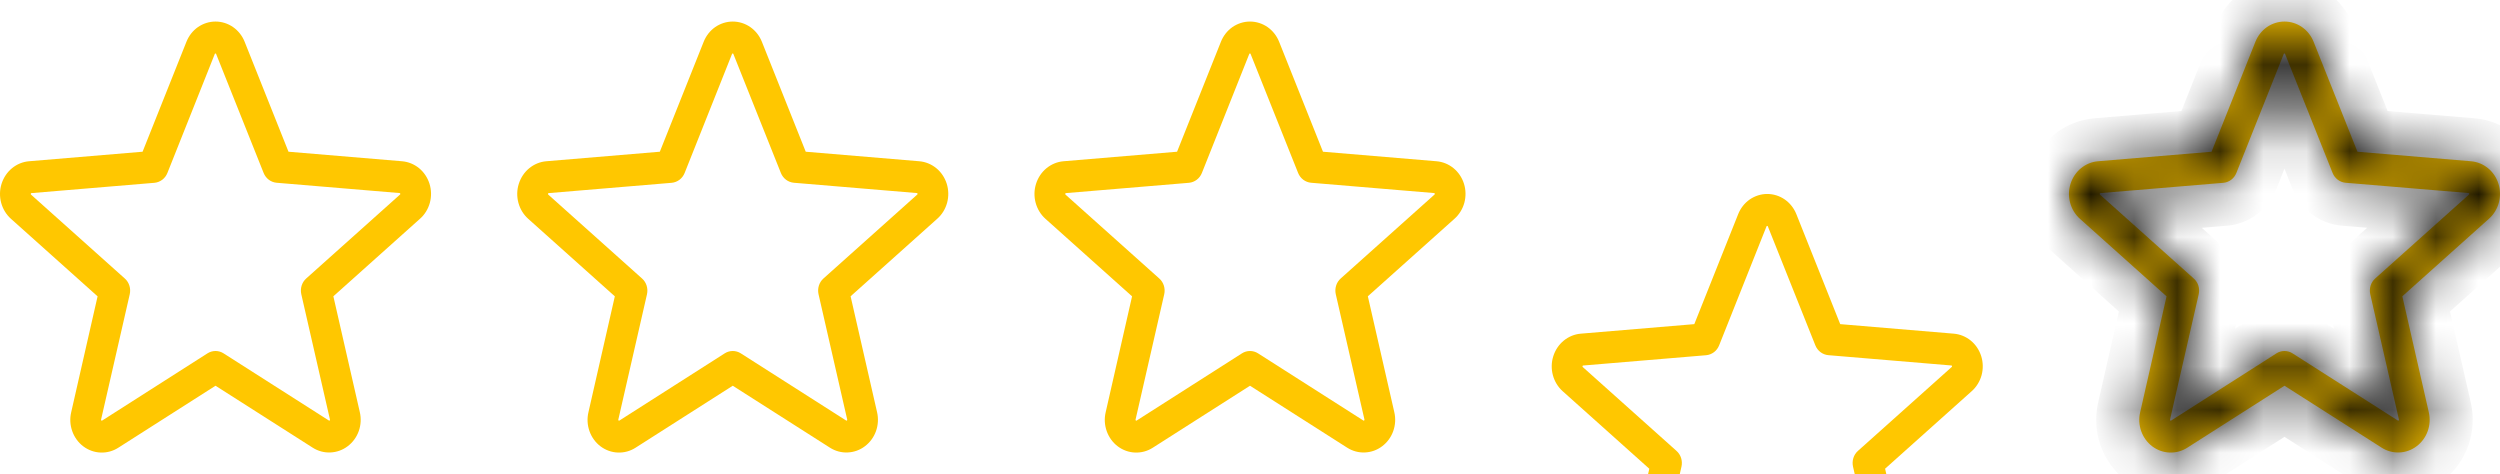 <svg width="58" height="11" viewBox="0 0 58 11" fill="none" xmlns="http://www.w3.org/2000/svg">
<path d="M9.964 4.262C9.919 4.12 9.835 3.994 9.722 3.901C9.608 3.809 9.471 3.753 9.327 3.741L6.693 3.52L5.676 0.97C5.621 0.831 5.527 0.712 5.407 0.628C5.287 0.545 5.145 0.5 5 0.5C4.855 0.5 4.714 0.545 4.593 0.628C4.473 0.712 4.38 0.831 4.325 0.97L3.308 3.52L0.673 3.741C0.529 3.753 0.391 3.81 0.278 3.903C0.165 3.996 0.081 4.122 0.036 4.265C-0.009 4.407 -0.012 4.561 0.027 4.705C0.066 4.849 0.145 4.979 0.255 5.077L2.264 6.875L1.652 9.563C1.617 9.709 1.626 9.862 1.676 10.003C1.726 10.144 1.815 10.267 1.932 10.355C2.049 10.443 2.189 10.494 2.334 10.499C2.479 10.505 2.622 10.466 2.745 10.387L5 8.949L7.256 10.387C7.379 10.465 7.522 10.504 7.667 10.497C7.811 10.491 7.95 10.441 8.067 10.352C8.184 10.264 8.273 10.142 8.323 10.002C8.373 9.861 8.382 9.708 8.348 9.563L7.734 6.874L9.743 5.076C9.854 4.979 9.933 4.849 9.973 4.704C10.012 4.559 10.009 4.405 9.964 4.262ZM9.279 4.515L7.105 6.46C7.055 6.504 7.018 6.562 6.998 6.626C6.978 6.691 6.975 6.76 6.99 6.826L7.655 9.733C7.656 9.737 7.657 9.742 7.655 9.746C7.654 9.75 7.651 9.754 7.647 9.756C7.639 9.762 7.637 9.761 7.63 9.756L5.187 8.198C5.131 8.162 5.066 8.143 5 8.143C4.934 8.143 4.869 8.162 4.813 8.198L2.37 9.757C2.363 9.761 2.361 9.762 2.353 9.757C2.349 9.755 2.346 9.751 2.345 9.747C2.343 9.743 2.344 9.738 2.345 9.734L3.01 6.827C3.025 6.761 3.022 6.692 3.002 6.627C2.982 6.563 2.945 6.505 2.895 6.461L0.721 4.516C0.716 4.512 0.711 4.507 0.715 4.493C0.72 4.479 0.723 4.481 0.73 4.48L3.584 4.241C3.649 4.235 3.712 4.21 3.765 4.17C3.818 4.13 3.859 4.075 3.884 4.012L4.983 1.252C4.987 1.244 4.988 1.241 4.999 1.241C5.009 1.241 5.011 1.244 5.014 1.252L6.116 4.012C6.141 4.075 6.183 4.13 6.236 4.17C6.289 4.21 6.352 4.234 6.418 4.24L9.271 4.479C9.278 4.479 9.282 4.479 9.286 4.492C9.29 4.506 9.286 4.511 9.279 4.515Z" fill="#FFC700"/>
<path d="M21.964 4.262C21.919 4.12 21.835 3.994 21.721 3.901C21.608 3.809 21.471 3.753 21.327 3.741L18.693 3.52L17.676 0.97C17.621 0.831 17.527 0.712 17.407 0.628C17.287 0.545 17.145 0.5 17 0.5C16.855 0.5 16.714 0.545 16.593 0.628C16.473 0.712 16.38 0.831 16.325 0.97L15.308 3.52L12.673 3.741C12.529 3.753 12.392 3.81 12.278 3.903C12.165 3.996 12.081 4.122 12.036 4.265C11.991 4.407 11.988 4.561 12.027 4.705C12.066 4.849 12.145 4.979 12.255 5.077L14.264 6.875L13.652 9.563C13.617 9.709 13.626 9.862 13.676 10.003C13.726 10.144 13.815 10.267 13.932 10.355C14.049 10.443 14.189 10.494 14.334 10.499C14.479 10.505 14.622 10.466 14.745 10.387L17 8.949L19.256 10.387C19.379 10.465 19.522 10.504 19.667 10.497C19.811 10.491 19.951 10.441 20.067 10.352C20.184 10.264 20.273 10.142 20.323 10.002C20.373 9.861 20.382 9.708 20.348 9.563L19.734 6.874L21.743 5.076C21.854 4.979 21.933 4.849 21.973 4.704C22.012 4.559 22.009 4.405 21.964 4.262ZM21.279 4.515L19.105 6.46C19.055 6.504 19.018 6.562 18.998 6.626C18.978 6.691 18.975 6.76 18.99 6.826L19.655 9.733C19.656 9.737 19.657 9.742 19.655 9.746C19.654 9.75 19.651 9.754 19.647 9.756C19.639 9.762 19.637 9.761 19.63 9.756L17.187 8.198C17.131 8.162 17.066 8.143 17 8.143C16.934 8.143 16.869 8.162 16.813 8.198L14.37 9.757C14.363 9.761 14.361 9.762 14.353 9.757C14.349 9.755 14.346 9.751 14.345 9.747C14.344 9.743 14.344 9.738 14.345 9.734L15.01 6.827C15.025 6.761 15.022 6.692 15.002 6.627C14.982 6.563 14.945 6.505 14.895 6.461L12.721 4.516C12.716 4.512 12.711 4.507 12.715 4.493C12.72 4.479 12.723 4.481 12.73 4.48L15.584 4.241C15.649 4.235 15.712 4.21 15.765 4.17C15.818 4.13 15.859 4.075 15.884 4.012L16.983 1.252C16.987 1.244 16.988 1.241 16.999 1.241C17.009 1.241 17.011 1.244 17.014 1.252L18.116 4.012C18.141 4.075 18.183 4.13 18.236 4.17C18.289 4.21 18.352 4.234 18.418 4.24L21.271 4.479C21.278 4.479 21.282 4.479 21.286 4.492C21.29 4.506 21.286 4.511 21.279 4.515Z" fill="#FFC700"/>
<path d="M33.964 4.262C33.919 4.12 33.835 3.994 33.721 3.901C33.608 3.809 33.471 3.753 33.327 3.741L30.693 3.52L29.676 0.97C29.621 0.831 29.527 0.712 29.407 0.628C29.287 0.545 29.145 0.5 29 0.5C28.855 0.5 28.714 0.545 28.593 0.628C28.473 0.712 28.38 0.831 28.325 0.97L27.308 3.52L24.673 3.741C24.529 3.753 24.392 3.81 24.278 3.903C24.165 3.996 24.081 4.122 24.036 4.265C23.991 4.407 23.988 4.561 24.027 4.705C24.066 4.849 24.145 4.979 24.255 5.077L26.264 6.875L25.652 9.563C25.617 9.709 25.626 9.862 25.676 10.003C25.726 10.144 25.815 10.267 25.932 10.355C26.049 10.443 26.189 10.494 26.334 10.499C26.479 10.505 26.622 10.466 26.745 10.387L29 8.949L31.256 10.387C31.379 10.465 31.522 10.504 31.667 10.497C31.811 10.491 31.951 10.441 32.067 10.352C32.184 10.264 32.273 10.142 32.323 10.002C32.373 9.861 32.382 9.708 32.348 9.563L31.734 6.874L33.743 5.076C33.853 4.979 33.933 4.849 33.973 4.704C34.012 4.559 34.009 4.405 33.964 4.262ZM33.279 4.515L31.105 6.46C31.055 6.504 31.018 6.562 30.998 6.626C30.978 6.691 30.975 6.76 30.99 6.826L31.655 9.733C31.656 9.737 31.657 9.742 31.655 9.746C31.654 9.75 31.651 9.754 31.647 9.756C31.639 9.762 31.637 9.761 31.63 9.756L29.187 8.198C29.131 8.162 29.066 8.143 29 8.143C28.934 8.143 28.869 8.162 28.813 8.198L26.37 9.757C26.363 9.761 26.361 9.762 26.353 9.757C26.349 9.755 26.346 9.751 26.345 9.747C26.343 9.743 26.344 9.738 26.345 9.734L27.01 6.827C27.025 6.761 27.022 6.692 27.002 6.627C26.982 6.563 26.945 6.505 26.895 6.461L24.721 4.516C24.716 4.512 24.711 4.507 24.715 4.493C24.72 4.479 24.723 4.481 24.73 4.48L27.584 4.241C27.649 4.235 27.712 4.21 27.765 4.17C27.818 4.13 27.859 4.075 27.884 4.012L28.983 1.252C28.987 1.244 28.988 1.241 28.999 1.241C29.009 1.241 29.011 1.244 29.014 1.252L30.116 4.012C30.141 4.075 30.183 4.13 30.236 4.17C30.289 4.21 30.352 4.234 30.418 4.24L33.271 4.479C33.278 4.479 33.282 4.479 33.286 4.492C33.29 4.506 33.286 4.511 33.279 4.515Z" fill="#FFC700"/>
<g filter="url(#filter0_d_125_338)">
<path d="M45.964 4.262C45.919 4.12 45.835 3.994 45.721 3.901C45.608 3.809 45.471 3.753 45.327 3.741L42.693 3.52L41.676 0.97C41.621 0.831 41.527 0.712 41.407 0.628C41.287 0.545 41.145 0.5 41 0.5C40.855 0.5 40.714 0.545 40.593 0.628C40.473 0.712 40.38 0.831 40.325 0.97L39.308 3.52L36.673 3.741C36.529 3.753 36.392 3.81 36.278 3.903C36.165 3.996 36.081 4.122 36.036 4.265C35.991 4.407 35.988 4.561 36.027 4.705C36.066 4.849 36.145 4.979 36.255 5.077L38.264 6.875L37.652 9.563C37.617 9.709 37.626 9.862 37.676 10.003C37.726 10.144 37.815 10.267 37.932 10.355C38.049 10.443 38.189 10.494 38.334 10.499C38.479 10.505 38.622 10.466 38.745 10.387L41 8.949L43.256 10.387C43.379 10.465 43.522 10.504 43.667 10.497C43.811 10.491 43.95 10.441 44.067 10.352C44.184 10.264 44.273 10.142 44.323 10.002C44.373 9.861 44.382 9.708 44.348 9.563L43.734 6.874L45.743 5.076C45.853 4.979 45.933 4.849 45.973 4.704C46.012 4.559 46.009 4.405 45.964 4.262ZM45.279 4.515L43.105 6.46C43.055 6.504 43.018 6.562 42.998 6.626C42.978 6.691 42.975 6.76 42.99 6.826L43.655 9.733C43.656 9.737 43.657 9.742 43.655 9.746C43.654 9.75 43.651 9.754 43.647 9.756C43.639 9.762 43.637 9.761 43.63 9.756L41.187 8.198C41.131 8.162 41.066 8.143 41 8.143C40.934 8.143 40.869 8.162 40.813 8.198L38.37 9.757C38.363 9.761 38.361 9.762 38.353 9.757C38.349 9.755 38.346 9.751 38.345 9.747C38.343 9.743 38.344 9.738 38.345 9.734L39.01 6.827C39.025 6.761 39.022 6.692 39.002 6.627C38.982 6.563 38.945 6.505 38.895 6.461L36.721 4.516C36.716 4.512 36.711 4.507 36.715 4.493C36.72 4.479 36.723 4.481 36.73 4.48L39.584 4.241C39.649 4.235 39.712 4.21 39.765 4.17C39.818 4.13 39.859 4.075 39.884 4.012L40.983 1.252C40.987 1.244 40.988 1.241 40.999 1.241C41.009 1.241 41.011 1.244 41.014 1.252L42.116 4.012C42.141 4.075 42.183 4.13 42.236 4.17C42.289 4.21 42.352 4.234 42.417 4.24L45.271 4.479C45.278 4.479 45.282 4.479 45.286 4.492C45.29 4.506 45.286 4.511 45.279 4.515Z" fill="#FFC700"/>
</g>
<mask id="path-5-inside-1_125_338" fill="white">
<path d="M57.964 4.262C57.919 4.12 57.835 3.994 57.721 3.901C57.608 3.809 57.471 3.753 57.327 3.741L54.693 3.52L53.676 0.97C53.621 0.831 53.527 0.712 53.407 0.628C53.287 0.545 53.145 0.5 53 0.5C52.855 0.5 52.714 0.545 52.593 0.628C52.473 0.712 52.38 0.831 52.325 0.97L51.308 3.52L48.673 3.741C48.529 3.753 48.392 3.81 48.278 3.903C48.165 3.996 48.081 4.122 48.036 4.265C47.991 4.407 47.988 4.561 48.027 4.705C48.066 4.849 48.145 4.979 48.255 5.077L50.264 6.875L49.652 9.563C49.617 9.709 49.626 9.862 49.676 10.003C49.726 10.144 49.815 10.267 49.932 10.355C50.049 10.443 50.189 10.494 50.334 10.499C50.479 10.505 50.622 10.466 50.745 10.387L53 8.949L55.256 10.387C55.379 10.465 55.522 10.504 55.667 10.497C55.811 10.491 55.95 10.441 56.067 10.352C56.184 10.264 56.273 10.142 56.323 10.002C56.373 9.861 56.382 9.708 56.348 9.563L55.734 6.874L57.743 5.076C57.853 4.979 57.933 4.849 57.973 4.704C58.012 4.559 58.009 4.405 57.964 4.262ZM57.279 4.515L55.105 6.46C55.055 6.504 55.018 6.562 54.998 6.626C54.978 6.691 54.975 6.76 54.99 6.826L55.655 9.733C55.656 9.737 55.657 9.742 55.655 9.746C55.654 9.75 55.651 9.754 55.647 9.756C55.639 9.762 55.637 9.761 55.63 9.756L53.187 8.198C53.131 8.162 53.066 8.143 53 8.143C52.934 8.143 52.869 8.162 52.813 8.198L50.37 9.757C50.363 9.761 50.361 9.762 50.353 9.757C50.349 9.755 50.346 9.751 50.345 9.747C50.343 9.743 50.344 9.738 50.345 9.734L51.01 6.827C51.025 6.761 51.022 6.692 51.002 6.627C50.982 6.563 50.945 6.505 50.895 6.461L48.721 4.516C48.716 4.512 48.711 4.507 48.715 4.493C48.72 4.479 48.723 4.481 48.73 4.48L51.584 4.241C51.649 4.235 51.712 4.21 51.765 4.17C51.818 4.13 51.859 4.075 51.884 4.012L52.983 1.252C52.987 1.244 52.988 1.241 52.999 1.241C53.009 1.241 53.011 1.244 53.014 1.252L54.116 4.012C54.141 4.075 54.183 4.13 54.236 4.17C54.289 4.21 54.352 4.234 54.417 4.24L57.271 4.479C57.278 4.479 57.282 4.479 57.286 4.492C57.29 4.506 57.286 4.511 57.279 4.515Z"/>
</mask>
<path d="M57.964 4.262C57.919 4.12 57.835 3.994 57.721 3.901C57.608 3.809 57.471 3.753 57.327 3.741L54.693 3.52L53.676 0.97C53.621 0.831 53.527 0.712 53.407 0.628C53.287 0.545 53.145 0.5 53 0.5C52.855 0.5 52.714 0.545 52.593 0.628C52.473 0.712 52.38 0.831 52.325 0.97L51.308 3.52L48.673 3.741C48.529 3.753 48.392 3.81 48.278 3.903C48.165 3.996 48.081 4.122 48.036 4.265C47.991 4.407 47.988 4.561 48.027 4.705C48.066 4.849 48.145 4.979 48.255 5.077L50.264 6.875L49.652 9.563C49.617 9.709 49.626 9.862 49.676 10.003C49.726 10.144 49.815 10.267 49.932 10.355C50.049 10.443 50.189 10.494 50.334 10.499C50.479 10.505 50.622 10.466 50.745 10.387L53 8.949L55.256 10.387C55.379 10.465 55.522 10.504 55.667 10.497C55.811 10.491 55.95 10.441 56.067 10.352C56.184 10.264 56.273 10.142 56.323 10.002C56.373 9.861 56.382 9.708 56.348 9.563L55.734 6.874L57.743 5.076C57.853 4.979 57.933 4.849 57.973 4.704C58.012 4.559 58.009 4.405 57.964 4.262ZM57.279 4.515L55.105 6.46C55.055 6.504 55.018 6.562 54.998 6.626C54.978 6.691 54.975 6.76 54.99 6.826L55.655 9.733C55.656 9.737 55.657 9.742 55.655 9.746C55.654 9.75 55.651 9.754 55.647 9.756C55.639 9.762 55.637 9.761 55.63 9.756L53.187 8.198C53.131 8.162 53.066 8.143 53 8.143C52.934 8.143 52.869 8.162 52.813 8.198L50.37 9.757C50.363 9.761 50.361 9.762 50.353 9.757C50.349 9.755 50.346 9.751 50.345 9.747C50.343 9.743 50.344 9.738 50.345 9.734L51.01 6.827C51.025 6.761 51.022 6.692 51.002 6.627C50.982 6.563 50.945 6.505 50.895 6.461L48.721 4.516C48.716 4.512 48.711 4.507 48.715 4.493C48.72 4.479 48.723 4.481 48.73 4.48L51.584 4.241C51.649 4.235 51.712 4.21 51.765 4.17C51.818 4.13 51.859 4.075 51.884 4.012L52.983 1.252C52.987 1.244 52.988 1.241 52.999 1.241C53.009 1.241 53.011 1.244 53.014 1.252L54.116 4.012C54.141 4.075 54.183 4.13 54.236 4.17C54.289 4.21 54.352 4.234 54.417 4.24L57.271 4.479C57.278 4.479 57.282 4.479 57.286 4.492C57.29 4.506 57.286 4.511 57.279 4.515Z" fill="#FFC700"/>
<path d="M57.964 4.262L57.01 4.561L57.01 4.563L57.964 4.262ZM57.327 3.741L57.244 4.737L57.244 4.737L57.327 3.741ZM54.693 3.52L53.764 3.891L53.993 4.465L54.61 4.517L54.693 3.52ZM53.676 0.97L52.746 1.338L52.747 1.34L53.676 0.97ZM52.325 0.97L53.254 1.34L53.254 1.338L52.325 0.97ZM51.308 3.52L51.392 4.516L52.008 4.465L52.237 3.89L51.308 3.52ZM48.673 3.741L48.589 2.744L48.586 2.745L48.673 3.741ZM48.255 5.077L47.588 5.822L47.588 5.822L48.255 5.077ZM50.264 6.875L51.239 7.097L51.37 6.522L50.931 6.129L50.264 6.875ZM49.652 9.563L50.625 9.791L50.627 9.785L49.652 9.563ZM50.745 10.387L51.283 11.231L51.283 11.23L50.745 10.387ZM53 8.949L53.538 8.106L53 7.762L52.462 8.106L53 8.949ZM55.256 10.387L54.718 11.231L54.723 11.233L55.256 10.387ZM56.067 10.352L56.67 11.15L56.067 10.352ZM56.348 9.563L55.374 9.785L55.374 9.787L56.348 9.563ZM55.734 6.874L55.067 6.129L54.628 6.522L54.759 7.097L55.734 6.874ZM57.743 5.076L57.08 4.328L57.076 4.331L57.743 5.076ZM57.279 4.515L56.735 3.676L56.67 3.718L56.612 3.77L57.279 4.515ZM55.105 6.46L55.771 7.205L55.771 7.205L55.105 6.46ZM54.99 6.826L55.965 6.603L55.965 6.602L54.99 6.826ZM55.655 9.733L54.68 9.956L54.7 10.044L54.736 10.128L55.655 9.733ZM55.647 9.756L55.18 8.872L55.094 8.917L55.019 8.977L55.647 9.756ZM55.63 9.756L56.235 8.96L56.203 8.935L56.168 8.912L55.63 9.756ZM53.187 8.198L53.725 7.355L53.725 7.354L53.187 8.198ZM52.813 8.198L52.275 7.354L52.275 7.355L52.813 8.198ZM50.37 9.757L50.898 10.606L50.908 10.6L50.37 9.757ZM50.353 9.757L50.901 8.92L50.862 8.894L50.82 8.872L50.353 9.757ZM50.345 9.734L51.264 10.129L51.3 10.045L51.32 9.957L50.345 9.734ZM51.01 6.827L50.035 6.603L50.035 6.604L51.01 6.827ZM50.895 6.461L50.229 7.206L50.229 7.206L50.895 6.461ZM48.721 4.516L49.388 3.771L49.381 3.765L49.375 3.76L48.721 4.516ZM48.73 4.48L48.647 3.483L48.62 3.485L48.593 3.489L48.73 4.48ZM51.584 4.241L51.667 5.237L51.672 5.237L51.584 4.241ZM51.884 4.012L50.955 3.642L50.954 3.645L51.884 4.012ZM52.983 1.252L52.072 0.839L52.063 0.86L52.054 0.882L52.983 1.252ZM53.014 1.252L53.943 0.881L53.934 0.86L53.925 0.839L53.014 1.252ZM54.116 4.012L55.045 3.642L55.045 3.641L54.116 4.012ZM54.417 4.24L54.334 5.236L54.334 5.236L54.417 4.24ZM57.271 4.479L57.188 5.475L57.23 5.479H57.271V4.479ZM57.286 4.492L56.328 4.779L57.286 4.492ZM58.918 3.963C58.816 3.638 58.622 3.346 58.355 3.128L57.088 4.675C57.047 4.642 57.022 4.601 57.01 4.561L58.918 3.963ZM58.355 3.128C58.087 2.909 57.759 2.773 57.41 2.744L57.244 4.737C57.183 4.732 57.129 4.709 57.088 4.675L58.355 3.128ZM57.41 2.744L54.776 2.524L54.61 4.517L57.244 4.737L57.41 2.744ZM55.622 3.15L54.605 0.599L52.747 1.34L53.764 3.891L55.622 3.15ZM54.606 0.602C54.48 0.284 54.263 0.006 53.978 -0.193L52.836 1.449C52.791 1.418 52.762 1.378 52.746 1.338L54.606 0.602ZM53.978 -0.193C53.692 -0.391 53.352 -0.5 53 -0.5V1.5C52.938 1.5 52.881 1.481 52.836 1.449L53.978 -0.193ZM53 -0.5C52.649 -0.5 52.308 -0.391 52.023 -0.193L53.164 1.449C53.119 1.481 53.062 1.5 53 1.5V-0.5ZM52.023 -0.193C51.737 0.006 51.521 0.284 51.395 0.602L53.254 1.338C53.238 1.378 53.209 1.418 53.164 1.449L52.023 -0.193ZM51.396 0.6L50.379 3.15L52.237 3.89L53.254 1.34L51.396 0.6ZM51.225 2.523L48.589 2.744L48.756 4.737L51.392 4.516L51.225 2.523ZM48.586 2.745C48.237 2.775 47.91 2.911 47.643 3.131L48.913 4.675C48.873 4.708 48.82 4.732 48.76 4.737L48.586 2.745ZM47.643 3.131C47.377 3.35 47.183 3.641 47.082 3.966L48.99 4.564C48.978 4.603 48.953 4.643 48.913 4.675L47.643 3.131ZM47.082 3.966C46.98 4.29 46.973 4.637 47.062 4.965L48.993 4.445C49.003 4.484 49.002 4.525 48.99 4.564L47.082 3.966ZM47.062 4.965C47.15 5.293 47.331 5.592 47.588 5.822L48.922 4.332C48.959 4.366 48.982 4.406 48.993 4.445L47.062 4.965ZM47.588 5.822L49.597 7.62L50.931 6.129L48.921 4.332L47.588 5.822ZM49.289 6.653L48.676 9.341L50.627 9.785L51.239 7.097L49.289 6.653ZM48.678 9.334C48.6 9.666 48.619 10.015 48.733 10.337L50.618 9.669C50.632 9.709 50.635 9.751 50.625 9.791L48.678 9.334ZM48.733 10.337C48.847 10.659 49.053 10.944 49.33 11.153L50.534 9.557C50.577 9.589 50.604 9.629 50.618 9.669L48.733 10.337ZM49.33 11.153C49.607 11.363 49.943 11.485 50.294 11.499L50.374 9.5C50.435 9.503 50.491 9.524 50.534 9.557L49.33 11.153ZM50.294 11.499C50.645 11.513 50.989 11.418 51.283 11.231L50.208 9.545C50.254 9.515 50.312 9.498 50.374 9.5L50.294 11.499ZM51.283 11.23L53.538 9.792L52.462 8.106L50.207 9.545L51.283 11.23ZM52.462 9.792L54.718 11.231L55.794 9.544L53.538 8.106L52.462 9.792ZM54.723 11.233C55.017 11.419 55.36 11.511 55.71 11.496L55.623 9.498C55.685 9.496 55.742 9.512 55.789 9.542L54.723 11.233ZM55.71 11.496C56.06 11.481 56.394 11.359 56.67 11.15L55.465 9.554C55.507 9.522 55.563 9.501 55.623 9.498L55.71 11.496ZM56.67 11.15C56.946 10.942 57.151 10.658 57.265 10.337L55.381 9.666C55.395 9.627 55.422 9.586 55.465 9.554L56.67 11.15ZM57.265 10.337C57.379 10.016 57.399 9.669 57.323 9.338L55.374 9.787C55.365 9.747 55.367 9.706 55.381 9.666L57.265 10.337ZM57.323 9.34L56.709 6.651L54.759 7.097L55.374 9.785L57.323 9.34ZM56.401 7.619L58.41 5.822L57.076 4.331L55.067 6.129L56.401 7.619ZM58.407 5.825C58.666 5.595 58.849 5.295 58.938 4.965L57.008 4.443C57.018 4.403 57.041 4.362 57.08 4.328L58.407 5.825ZM58.938 4.965C59.027 4.636 59.02 4.287 58.917 3.962L57.01 4.563C56.998 4.523 56.997 4.482 57.008 4.443L58.938 4.965ZM56.612 3.77L54.438 5.714L55.771 7.205L57.946 5.261L56.612 3.77ZM54.438 5.714C54.251 5.881 54.116 6.094 54.043 6.328L55.953 6.924C55.92 7.029 55.859 7.127 55.771 7.205L54.438 5.714ZM54.043 6.328C53.97 6.562 53.961 6.811 54.016 7.049L55.965 6.602C55.989 6.709 55.985 6.82 55.953 6.924L54.043 6.328ZM54.015 7.049L54.68 9.956L56.63 9.511L55.965 6.603L54.015 7.049ZM54.736 10.128C54.639 9.904 54.63 9.652 54.709 9.423L56.602 10.069C56.683 9.831 56.673 9.571 56.574 9.339L54.736 10.128ZM54.709 9.423C54.788 9.193 54.952 8.992 55.18 8.872L56.114 10.64C56.35 10.515 56.52 10.308 56.602 10.069L54.709 9.423ZM55.019 8.977C55.039 8.961 55.106 8.908 55.205 8.86C55.318 8.805 55.493 8.747 55.71 8.763C55.918 8.778 56.068 8.854 56.139 8.895C56.174 8.916 56.201 8.935 56.214 8.944C56.221 8.949 56.226 8.953 56.23 8.955C56.233 8.958 56.235 8.959 56.235 8.96L55.025 10.552C55.026 10.552 55.037 10.561 55.051 10.571C55.065 10.581 55.093 10.601 55.13 10.622C55.204 10.665 55.356 10.742 55.566 10.757C55.993 10.788 56.271 10.537 56.275 10.534L55.019 8.977ZM56.168 8.912L53.725 7.355L52.649 9.041L55.092 10.599L56.168 8.912ZM53.725 7.354C53.51 7.217 53.259 7.143 53 7.143V9.143C52.873 9.143 52.752 9.106 52.65 9.041L53.725 7.354ZM53 7.143C52.741 7.143 52.49 7.217 52.275 7.354L53.35 9.041C53.248 9.106 53.127 9.143 53 9.143V7.143ZM52.275 7.355L49.832 8.914L50.908 10.6L53.351 9.041L52.275 7.355ZM49.842 8.907C49.819 8.921 49.865 8.891 49.914 8.867C49.976 8.835 50.108 8.776 50.288 8.763C50.65 8.736 50.899 8.919 50.901 8.92L49.805 10.593C49.815 10.6 50.069 10.785 50.436 10.757C50.618 10.744 50.752 10.684 50.818 10.651C50.868 10.625 50.917 10.594 50.898 10.606L49.842 8.907ZM50.82 8.872C51.048 8.993 51.213 9.193 51.291 9.424L49.399 10.07C49.48 10.309 49.65 10.516 49.886 10.641L50.82 8.872ZM51.291 9.424C51.37 9.653 51.361 9.905 51.264 10.129L49.426 9.34C49.327 9.572 49.317 9.832 49.399 10.07L51.291 9.424ZM51.32 9.957L51.985 7.05L50.035 6.604L49.37 9.512L51.32 9.957ZM51.984 7.05C52.039 6.812 52.03 6.563 51.957 6.329L50.047 6.925C50.015 6.82 50.011 6.71 50.035 6.603L51.984 7.05ZM51.957 6.329C51.884 6.095 51.749 5.882 51.562 5.715L50.229 7.206C50.141 7.128 50.08 7.03 50.047 6.925L51.957 6.329ZM51.562 5.715L49.388 3.771L48.054 5.262L50.229 7.206L51.562 5.715ZM49.375 3.76C49.342 3.731 49.542 3.88 49.645 4.143C49.76 4.434 49.703 4.684 49.67 4.79L47.761 4.196C47.723 4.317 47.667 4.576 47.784 4.873C47.839 5.015 47.916 5.117 47.975 5.183C48.004 5.214 48.029 5.238 48.044 5.252C48.051 5.259 48.057 5.264 48.061 5.268C48.063 5.269 48.065 5.271 48.066 5.271C48.066 5.272 48.067 5.272 48.067 5.272C48.067 5.273 48.067 5.273 48.067 5.273C48.067 5.273 48.067 5.273 48.067 5.273L49.375 3.76ZM49.67 4.79C49.661 4.82 49.636 4.895 49.586 4.983C49.531 5.079 49.429 5.217 49.256 5.327C49.084 5.435 48.924 5.462 48.859 5.471C48.832 5.475 48.806 5.477 48.816 5.476C48.817 5.476 48.84 5.474 48.867 5.47L48.593 3.489C48.607 3.487 48.618 3.486 48.626 3.485C48.634 3.484 48.639 3.484 48.64 3.484C48.648 3.483 48.621 3.485 48.593 3.489C48.525 3.498 48.362 3.526 48.188 3.636C48.012 3.747 47.909 3.887 47.851 3.987C47.799 4.079 47.772 4.159 47.761 4.196L49.67 4.79ZM48.813 5.476L51.667 5.237L51.5 3.244L48.647 3.483L48.813 5.476ZM51.672 5.237C51.928 5.214 52.17 5.119 52.371 4.965L51.159 3.375C51.254 3.302 51.37 3.256 51.495 3.245L51.672 5.237ZM52.371 4.965C52.572 4.812 52.724 4.609 52.814 4.379L50.954 3.645C50.995 3.542 51.064 3.447 51.159 3.375L52.371 4.965ZM52.813 4.382L53.912 1.622L52.054 0.882L50.955 3.642L52.813 4.382ZM53.894 1.665C53.904 1.643 53.885 1.687 53.863 1.727C53.835 1.777 53.772 1.883 53.657 1.987C53.388 2.229 53.088 2.241 52.999 2.241V0.241C52.898 0.241 52.593 0.254 52.319 0.5C52.202 0.606 52.137 0.714 52.108 0.767C52.085 0.81 52.064 0.857 52.072 0.839L53.894 1.665ZM52.999 2.241C52.909 2.241 52.61 2.229 52.34 1.987C52.225 1.883 52.162 1.777 52.135 1.727C52.112 1.687 52.094 1.643 52.104 1.665L53.925 0.839C53.933 0.857 53.913 0.81 53.889 0.767C53.86 0.714 53.795 0.606 53.678 0.5C53.404 0.254 53.099 0.241 52.999 0.241V2.241ZM52.086 1.623L53.187 4.383L55.045 3.641L53.943 0.881L52.086 1.623ZM53.187 4.382C53.279 4.611 53.431 4.815 53.633 4.968L54.839 3.372C54.934 3.444 55.004 3.539 55.045 3.642L53.187 4.382ZM53.633 4.968C53.835 5.12 54.077 5.215 54.334 5.236L54.501 3.243C54.626 3.254 54.743 3.3 54.839 3.372L53.633 4.968ZM54.334 5.236L57.188 5.475L57.355 3.482L54.501 3.243L54.334 5.236ZM57.271 5.479C57.345 5.479 57.001 5.511 56.697 5.293C56.411 5.088 56.336 4.805 56.328 4.779L58.244 4.205C58.232 4.166 58.153 3.876 57.862 3.667C57.702 3.553 57.541 3.508 57.426 3.49C57.374 3.482 57.331 3.48 57.308 3.479C57.296 3.479 57.286 3.479 57.281 3.479C57.278 3.479 57.275 3.479 57.274 3.479C57.273 3.479 57.271 3.479 57.271 3.479V5.479ZM56.328 4.779C56.299 4.682 56.241 4.432 56.357 4.139C56.472 3.847 56.687 3.707 56.735 3.676L57.823 5.354C57.878 5.319 58.098 5.174 58.217 4.875C58.335 4.575 58.277 4.316 58.244 4.205L56.328 4.779Z" fill="black" mask="url(#path-5-inside-1_125_338)"/>
<defs>
<filter id="filter0_d_125_338" x="32" y="0.5" width="18" height="18" filterUnits="userSpaceOnUse" color-interpolation-filters="sRGB">
<feFlood flood-opacity="0" result="BackgroundImageFix"/>
<feColorMatrix in="SourceAlpha" type="matrix" values="0 0 0 0 0 0 0 0 0 0 0 0 0 0 0 0 0 0 127 0" result="hardAlpha"/>
<feOffset dy="4"/>
<feGaussianBlur stdDeviation="2"/>
<feComposite in2="hardAlpha" operator="out"/>
<feColorMatrix type="matrix" values="0 0 0 0 0 0 0 0 0 0 0 0 0 0 0 0 0 0 0.25 0"/>
<feBlend mode="normal" in2="BackgroundImageFix" result="effect1_dropShadow_125_338"/>
<feBlend mode="normal" in="SourceGraphic" in2="effect1_dropShadow_125_338" result="shape"/>
</filter>
</defs>
</svg>
